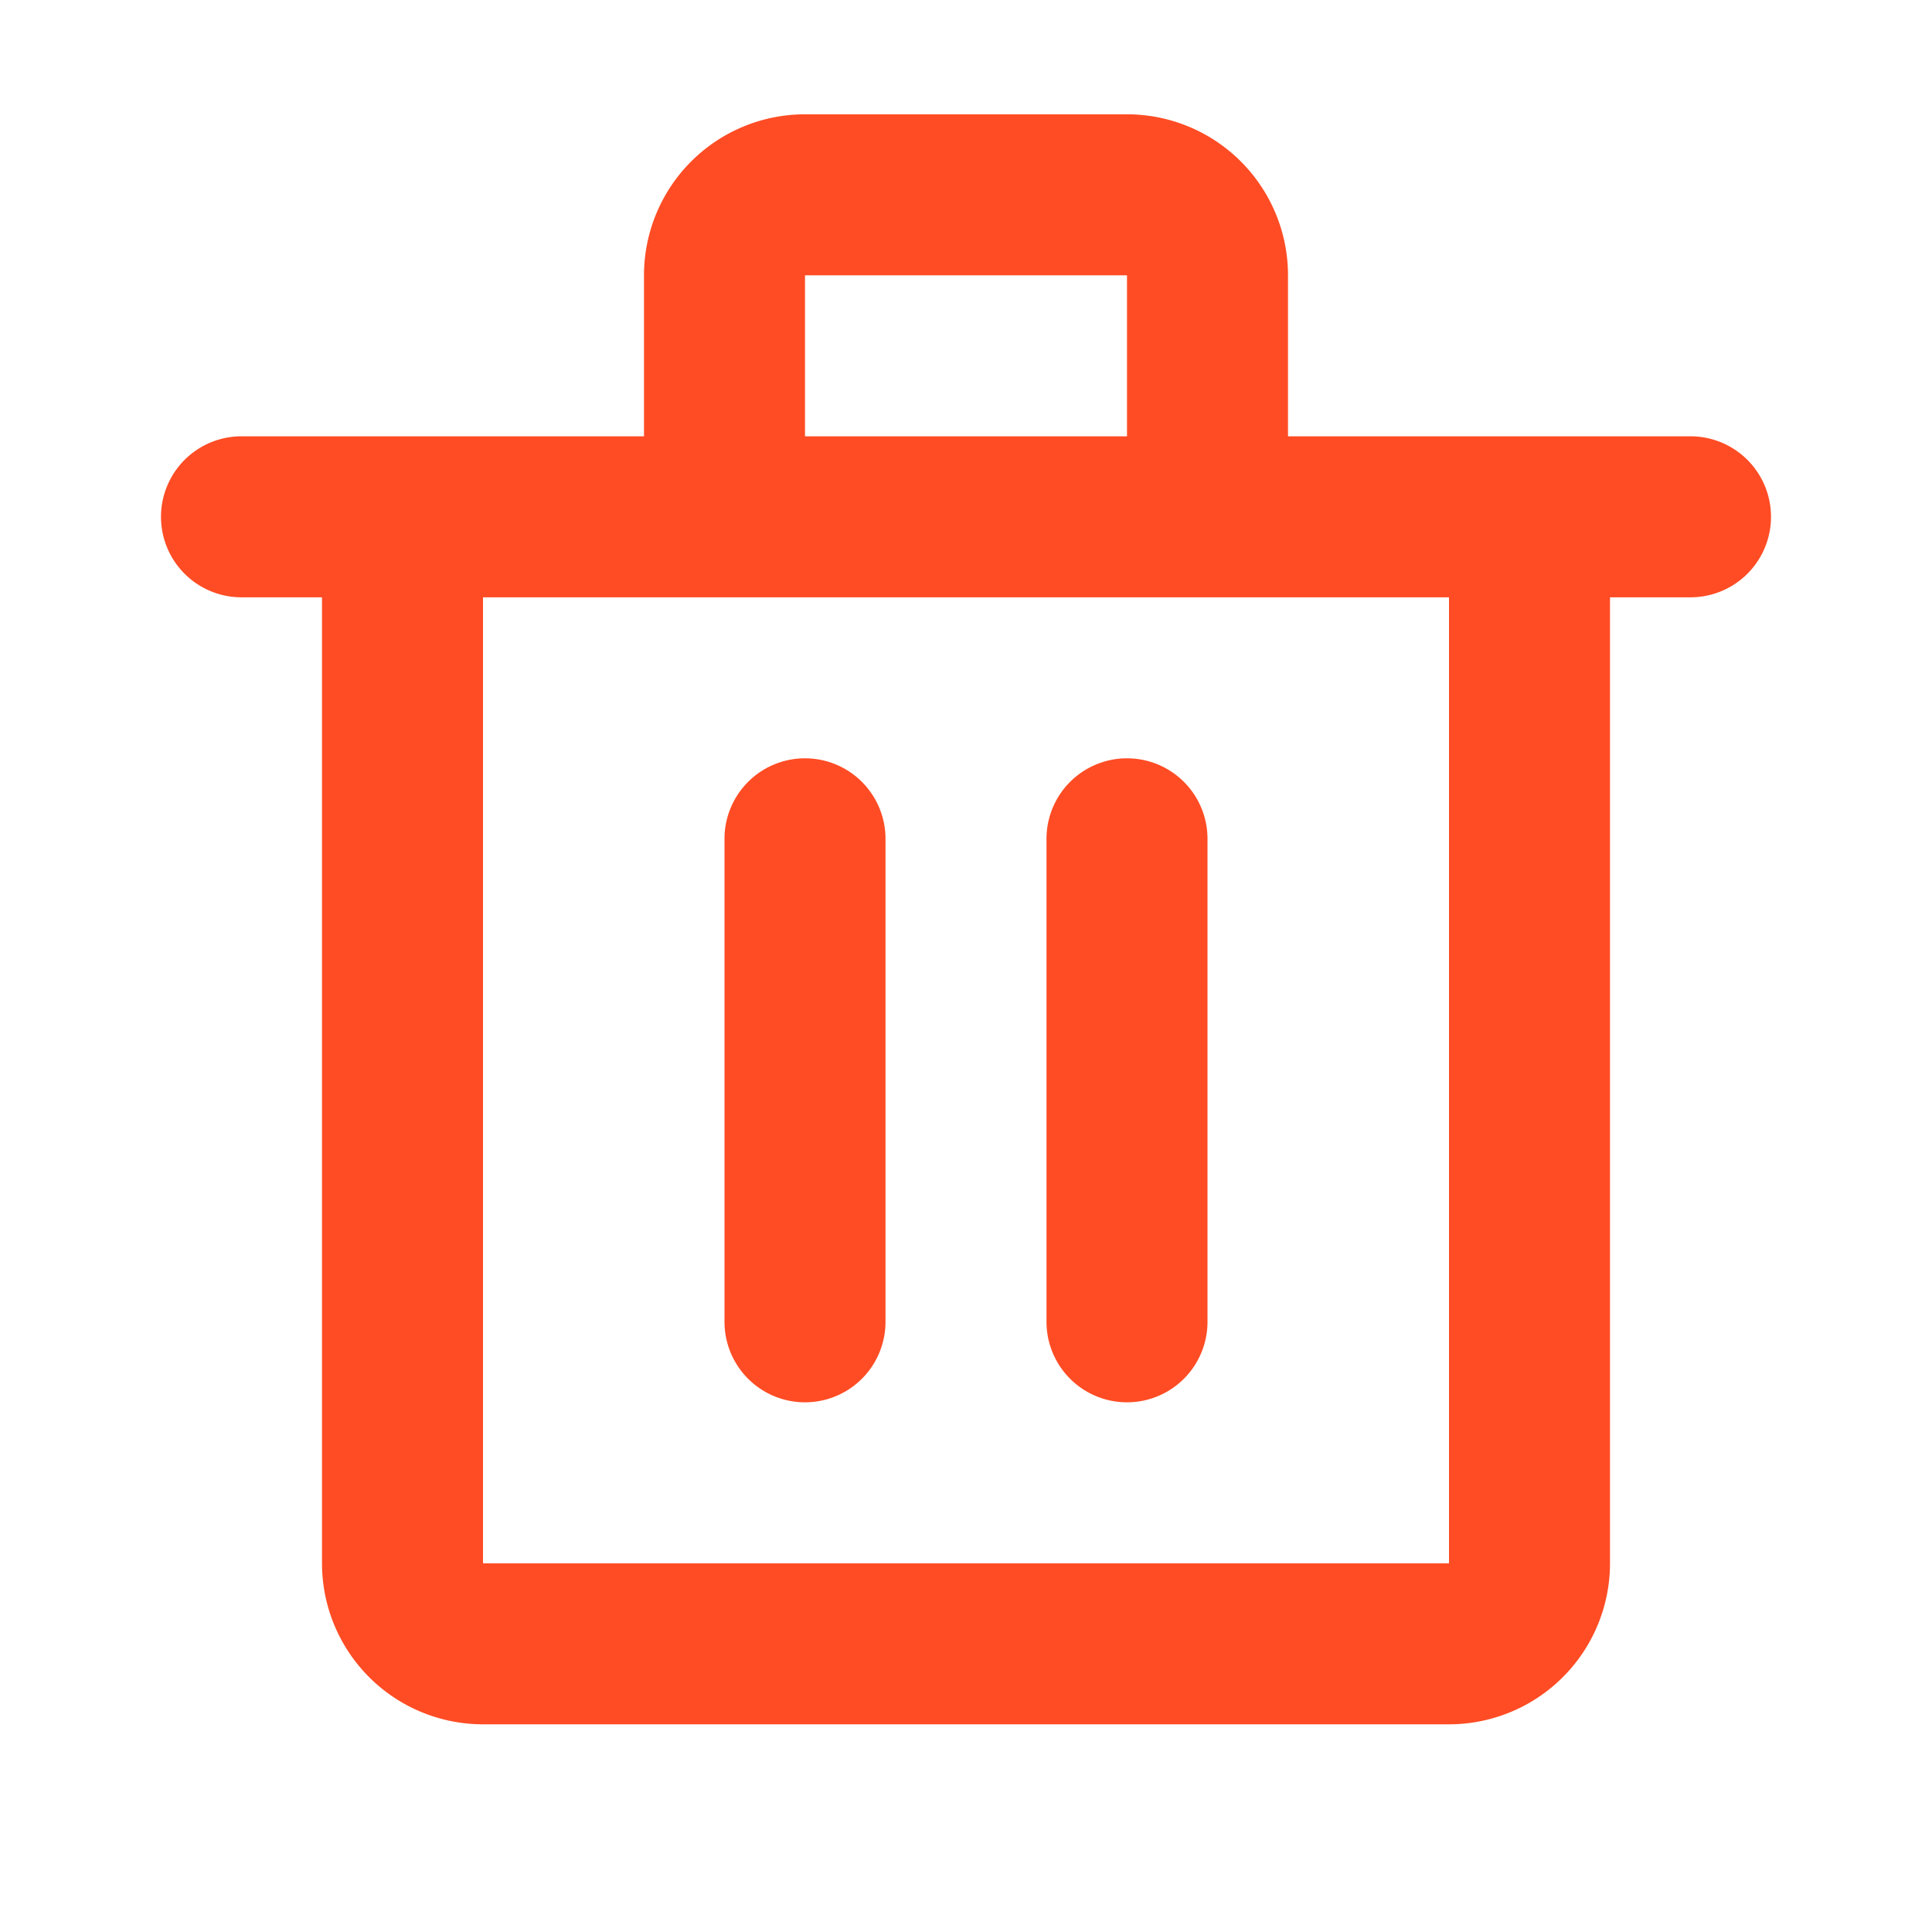 <svg id="Layer_1" data-name="Layer 1" xmlns="http://www.w3.org/2000/svg" viewBox="0 0 24 24"><defs><style>.cls-1{fill:#ff4c24;}</style></defs><title>trash</title><path class="cls-1" d="M8,5.42v-2a2,2,0,0,1,2-2h4a2,2,0,0,1,2,2v2h5a1,1,0,0,1,0,2H20v12a2,2,0,0,1-2,2H6a2,2,0,0,1-2-2v-12H3a1,1,0,0,1,0-2Zm-2,2v12H18v-12Zm8-2v-2H10v2Zm-4,4a1,1,0,0,1,1,1v6a1,1,0,0,1-2,0v-6A1,1,0,0,1,10,9.42Zm4,0a1,1,0,0,1,1,1v6a1,1,0,0,1-2,0v-6A1,1,0,0,1,14,9.42Z"/></svg>